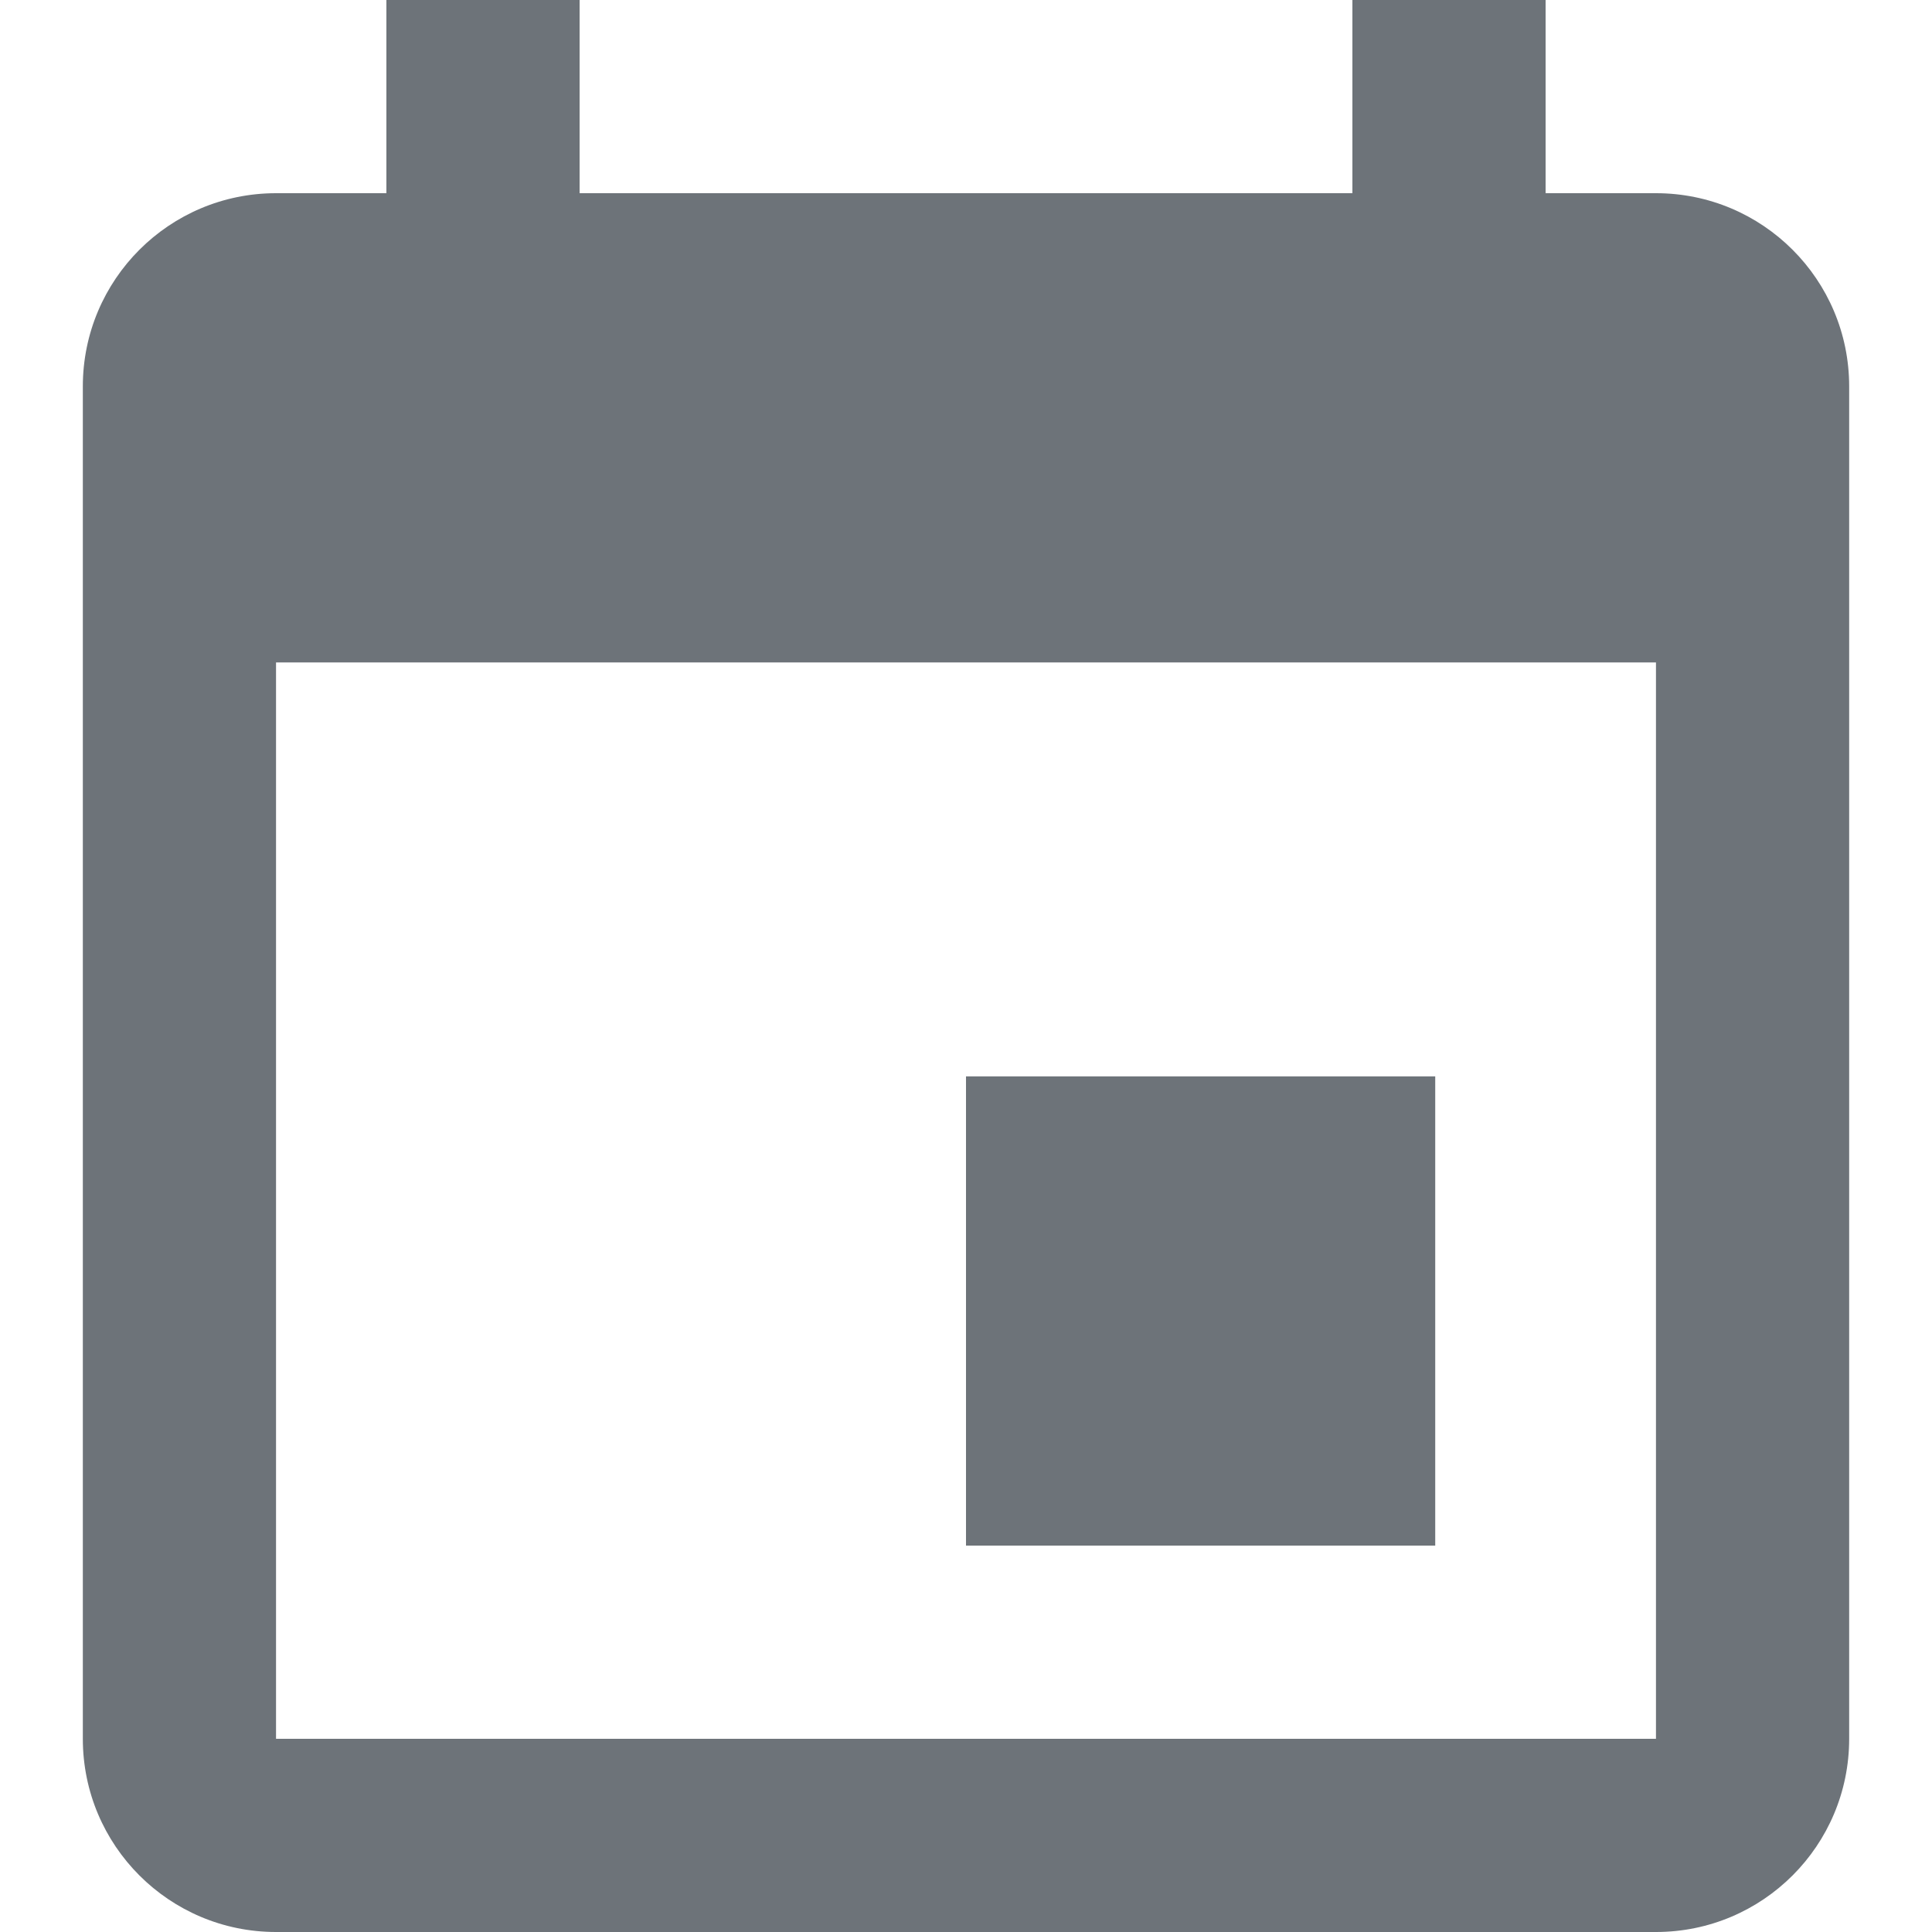 <svg width="16" height="16" viewBox="0 0 16 16" fill="none" xmlns="http://www.w3.org/2000/svg">
<path fill-rule="evenodd" clip-rule="evenodd" d="M0.686 3.2L0.686 14.4C0.686 15.284 1.402 16 2.286 16H13.714C14.598 16 15.314 15.284 15.314 14.4V3.2C15.314 2.316 14.598 1.6 13.714 1.6L2.286 1.6C1.402 1.6 0.686 2.316 0.686 3.2ZM2.286 5.486L2.286 14.4H13.714V5.486L2.286 5.486Z" fill="#6D7379"/>
<path d="M8 8.914H11.886V12.8H8V8.914Z" fill="#6D7379"/>
<path d="M3.2 0L4.8 0V1.6H3.2V0Z" fill="#6D7379"/>
<path d="M11.2 0L12.8 0V1.6H11.2V0Z" fill="#6D7379"/>
</svg>
